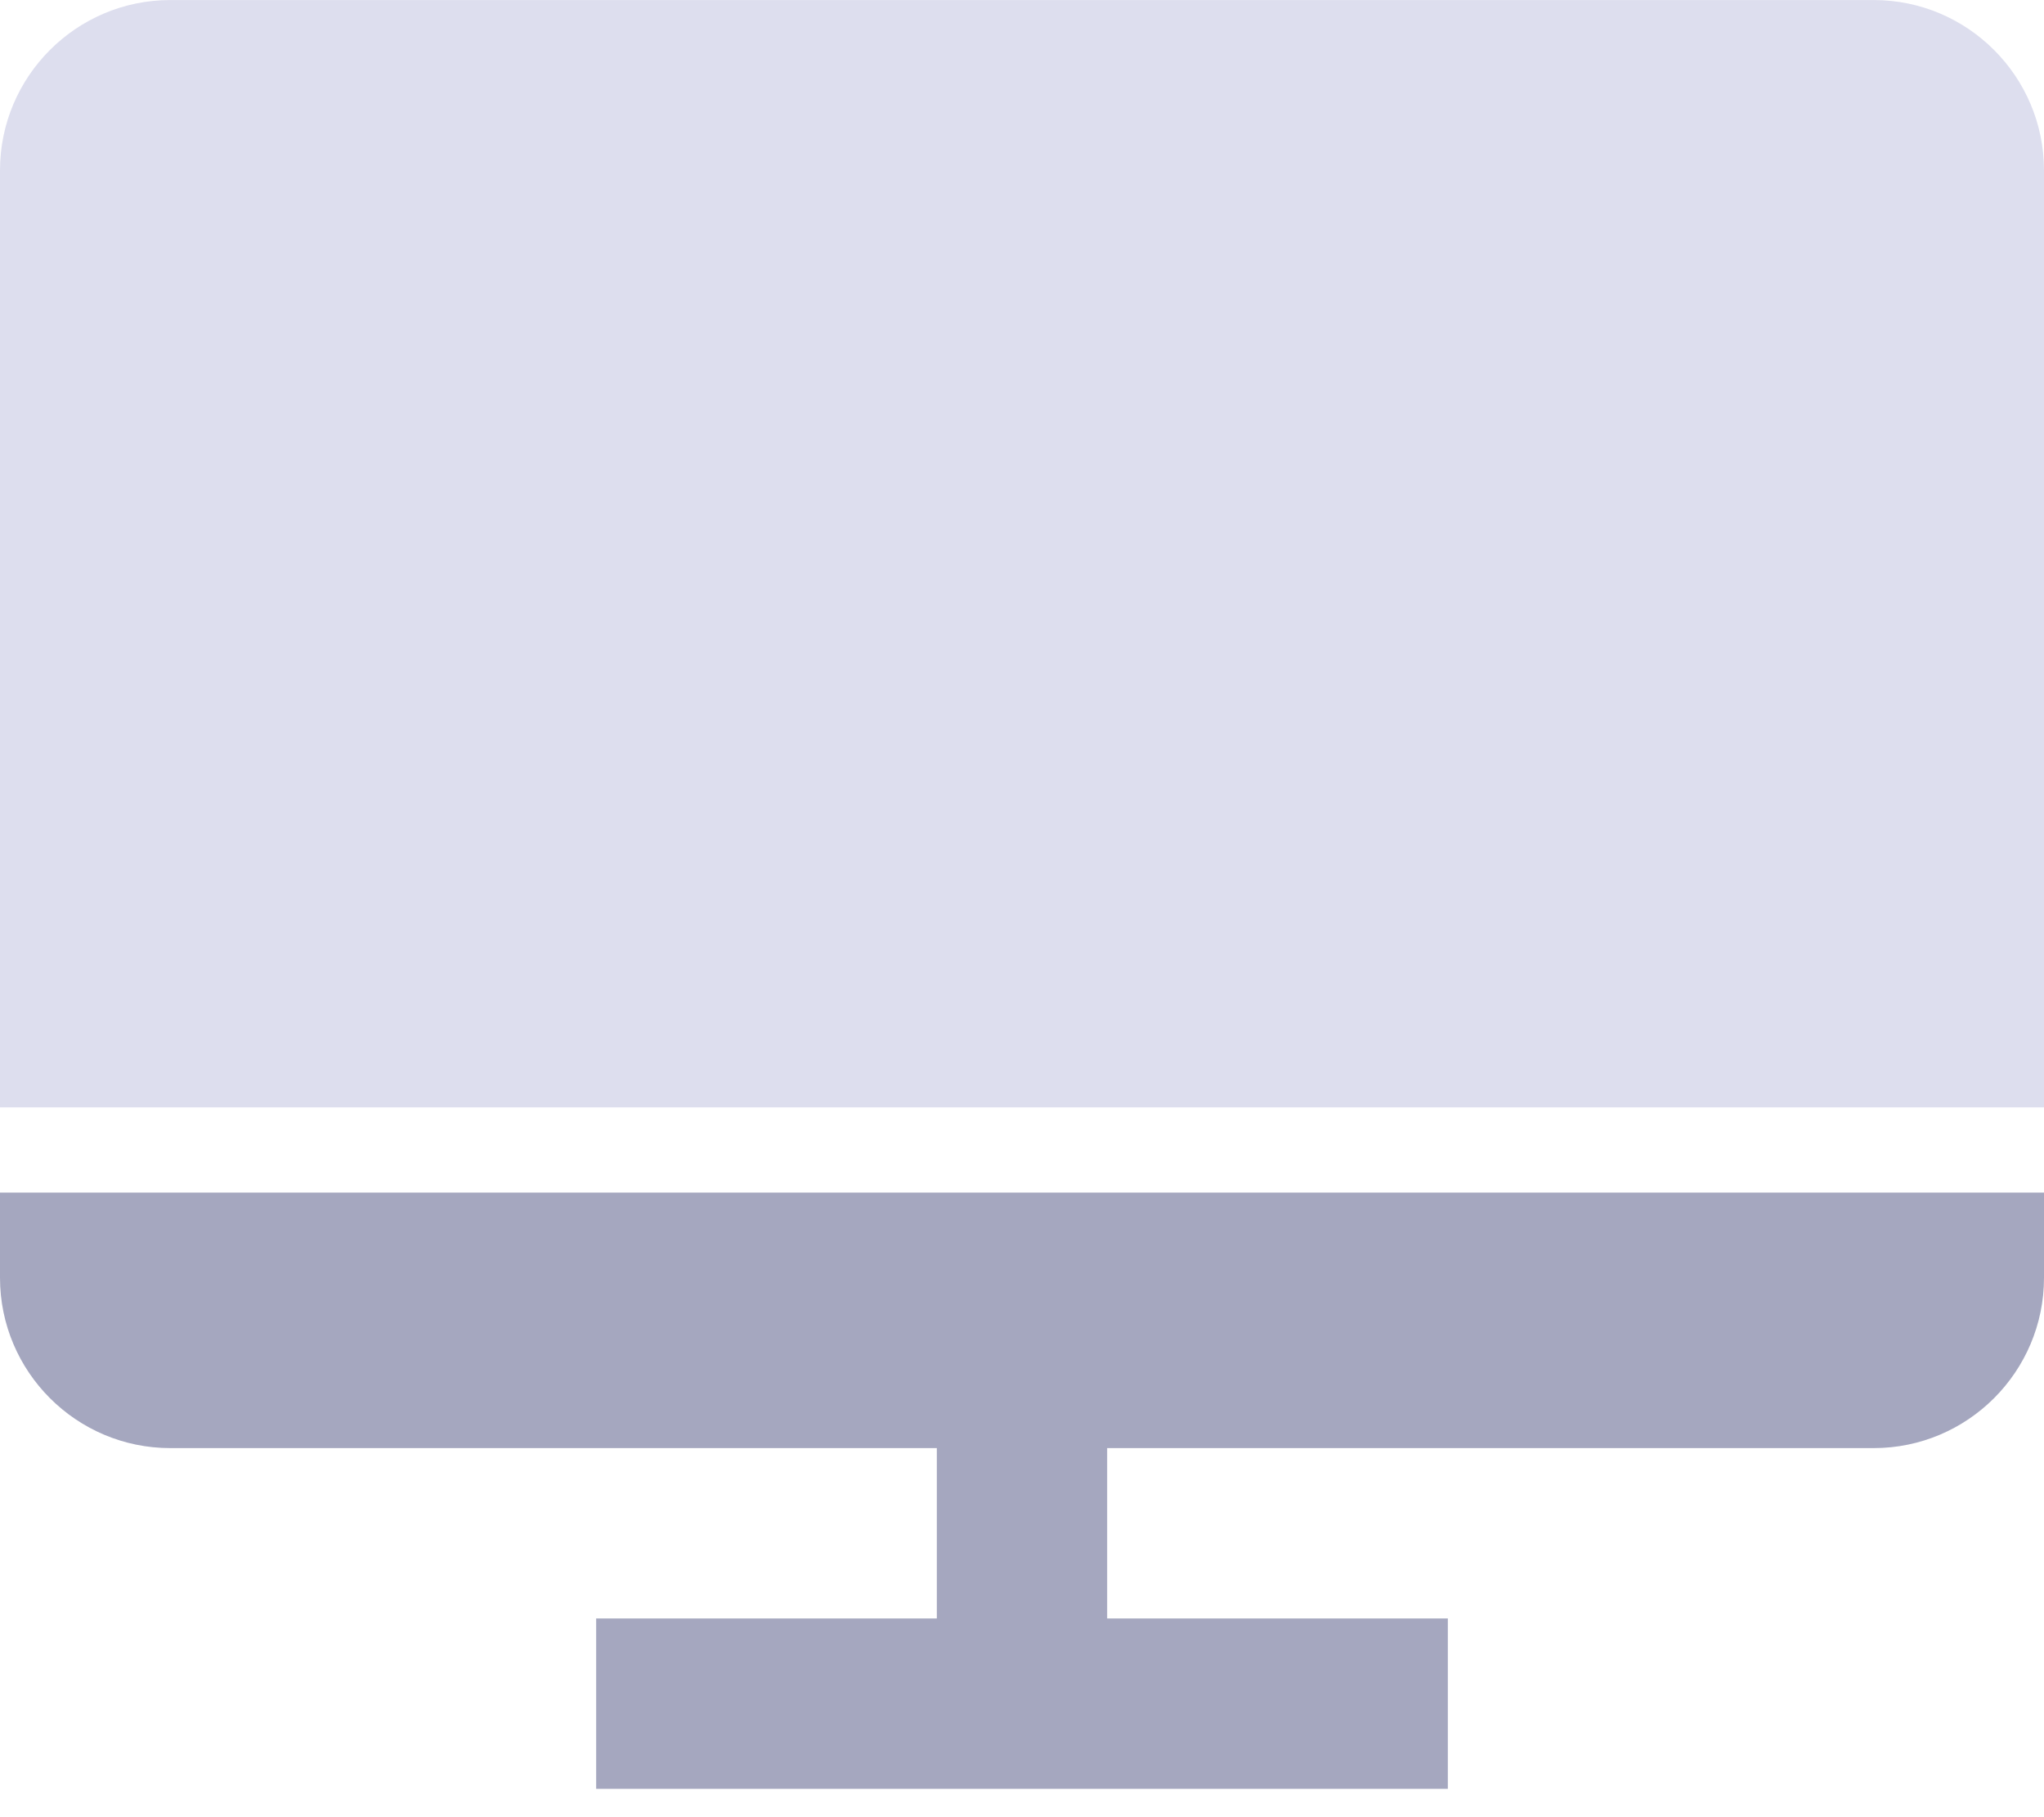 <?xml version="1.0" encoding="UTF-8"?>
<svg width="54px" height="48px" viewBox="0 0 54 48" version="1.1" xmlns="http://www.w3.org/2000/svg" xmlns:xlink="http://www.w3.org/1999/xlink">
    <!-- Generator: Sketch 52.5 (67469) - http://www.bohemiancoding.com/sketch -->
    <title>Fill 120 + Fill 121</title>
    <desc>Created with Sketch.</desc>
    <g id="ideas" stroke="none" stroke-width="1" fill="none" fill-rule="evenodd">
        <g id="HOME-1" transform="translate(-1066, -3891)">
            <g id="Fill-120-+-Fill-121" transform="translate(1066, 3891)">
                <path d="M54,29.251 L54,4.501 C54,2.019 51.982,0.001 49.5,0.001 L4.5,0.001 C2.018,0.001 0,2.019 0,4.501 L0,29.251 L54,29.251 Z" id="Fill-120" fill="#DDDEEE"></path>
                <path d="M0,31.501 L0,33.751 C0,36.233 2.018,38.251 4.5,38.251 L24.75,38.251 L24.75,42.751 L15.75,42.751 L15.75,47.251 L38.25,47.251 L38.25,42.751 L29.25,42.751 L29.25,38.251 L49.5,38.251 C51.982,38.251 54,36.233 54,33.751 L54,31.501 L0,31.501 Z" id="Fill-121" fill="#A5A7BF"></path>
            </g>
        </g>
    </g>
</svg>